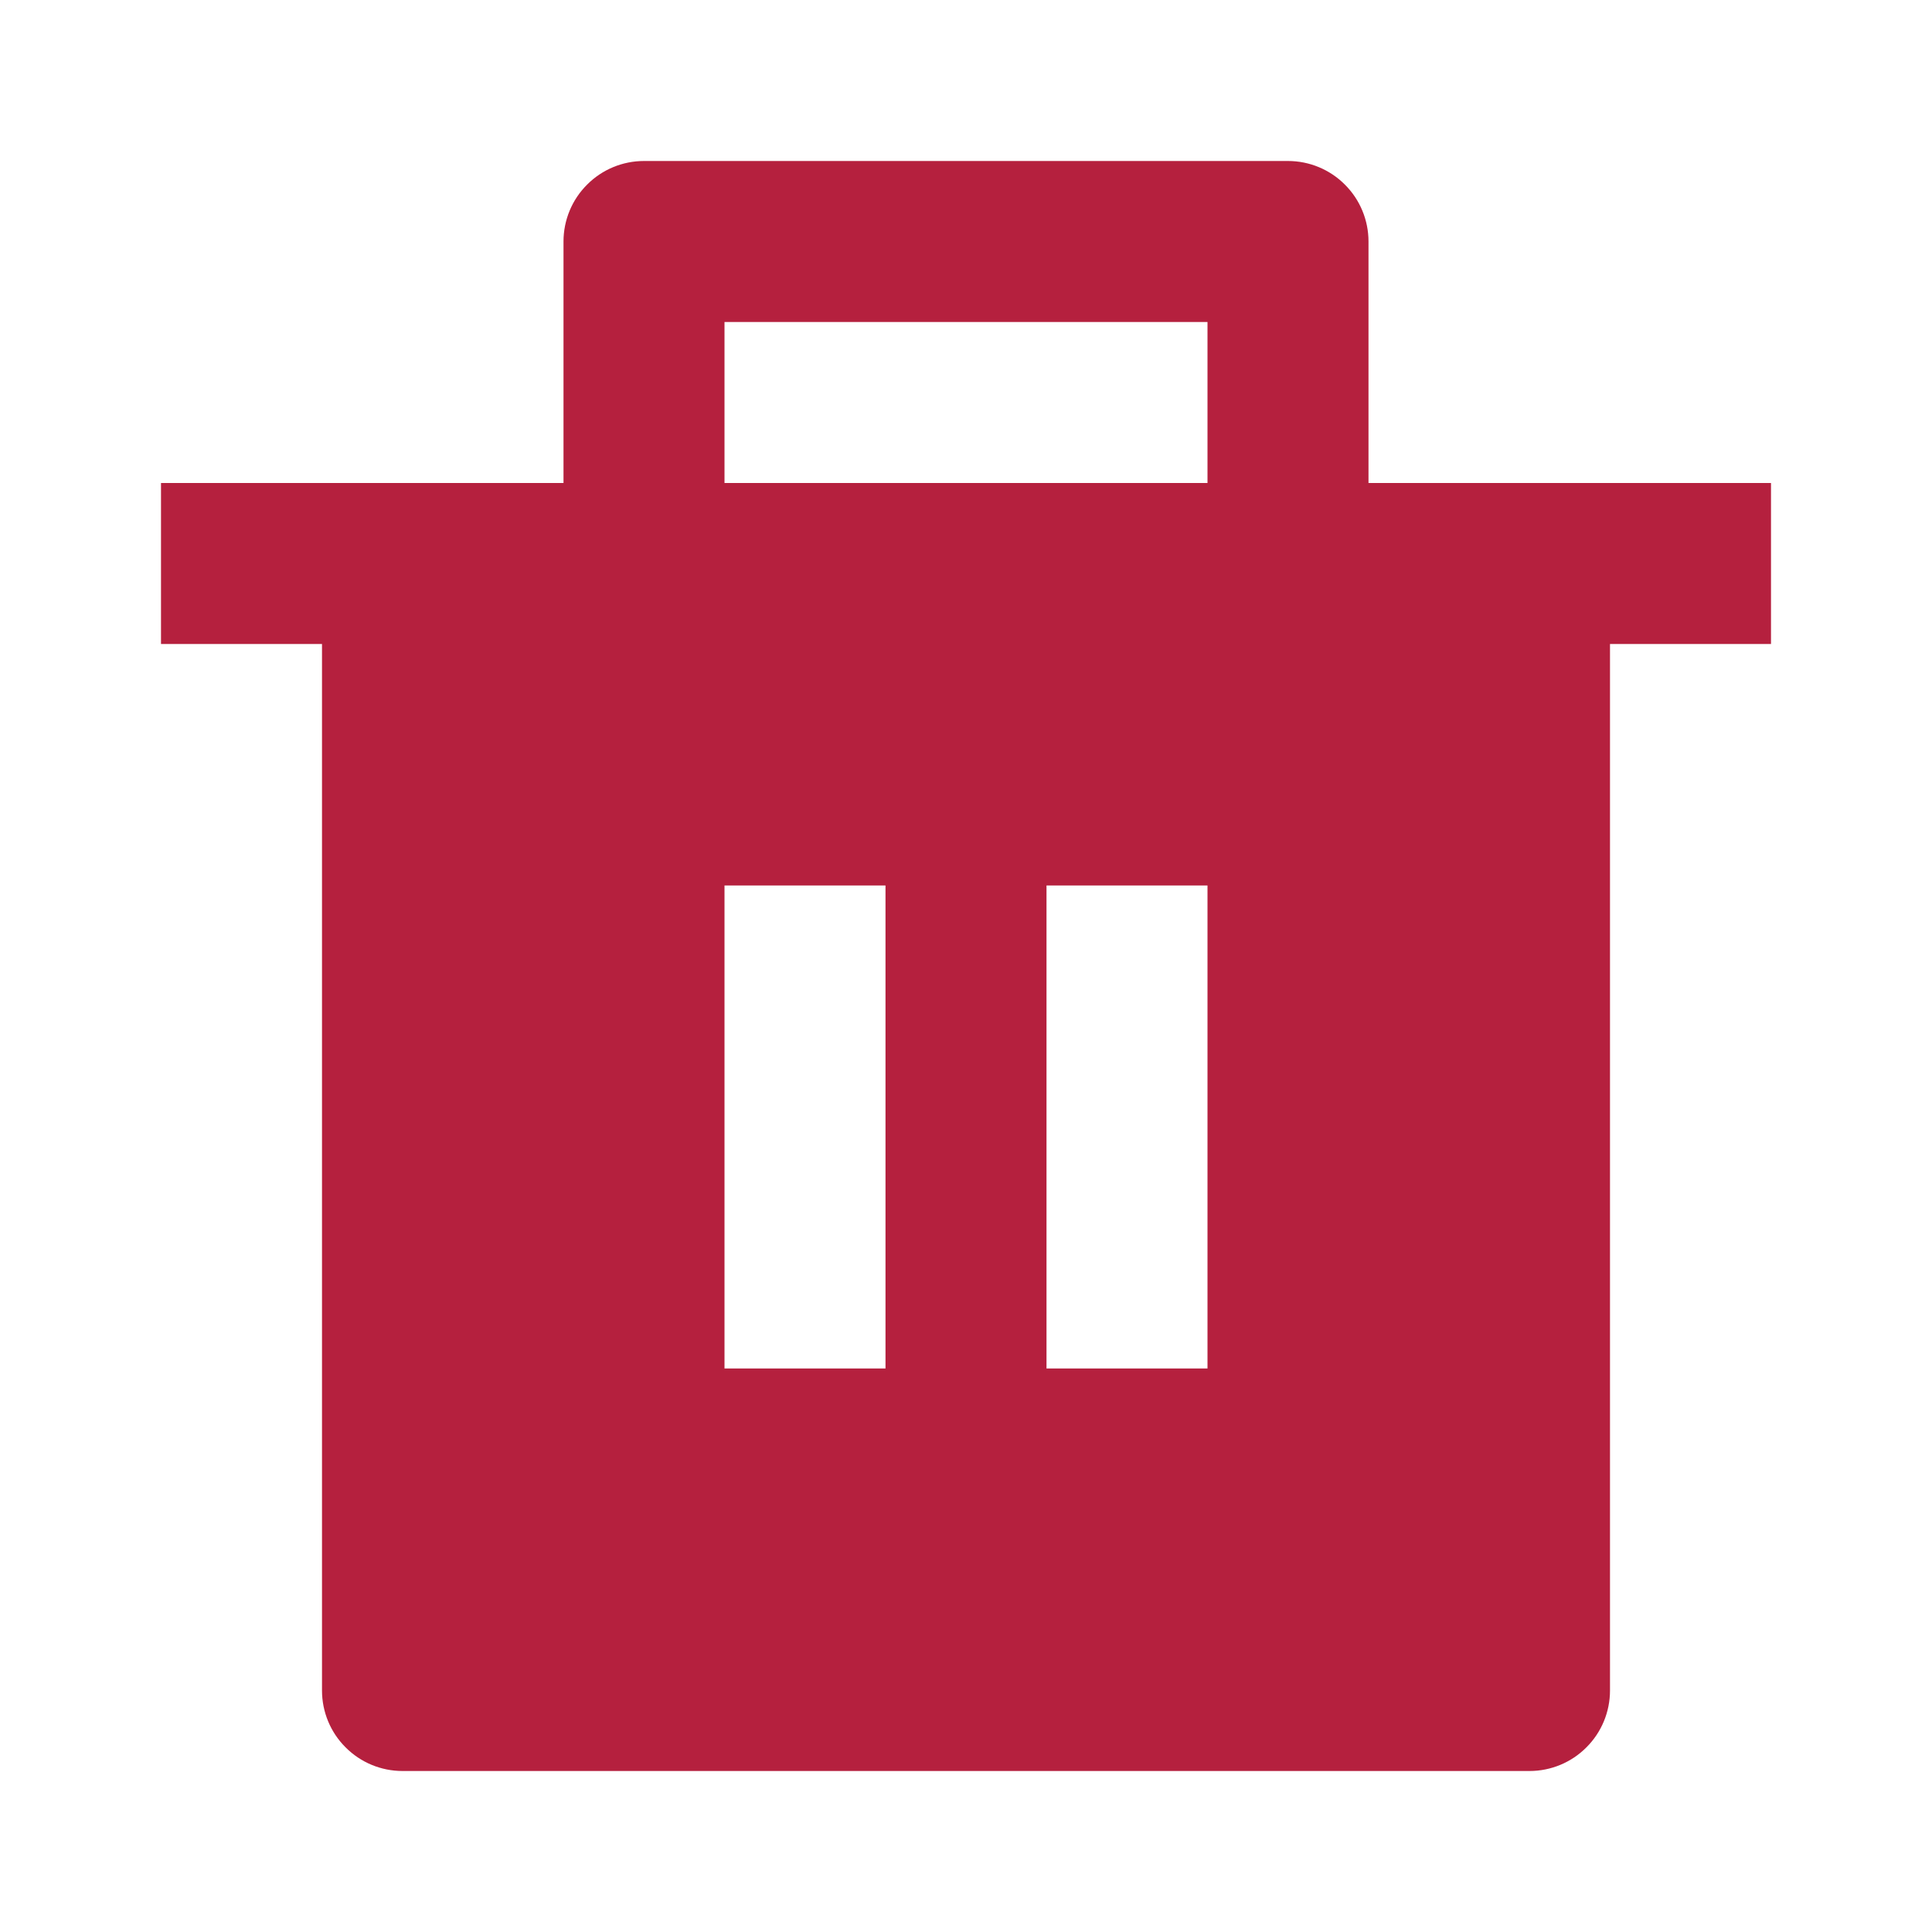 <svg width="18" height="18" viewBox="0 0 18 18" fill="none" xmlns="http://www.w3.org/2000/svg">
<g id="Group">
<path id="Vector" d="M12.75 4.5H16.5V6H15V15.75C15 15.949 14.921 16.14 14.78 16.28C14.64 16.421 14.449 16.5 14.25 16.5H3.75C3.551 16.5 3.36 16.421 3.22 16.28C3.079 16.14 3 15.949 3 15.75V6H1.5V4.5H5.25V2.25C5.25 2.051 5.329 1.86 5.47 1.72C5.61 1.579 5.801 1.5 6 1.5H12C12.199 1.5 12.39 1.579 12.53 1.72C12.671 1.86 12.75 2.051 12.75 2.25V4.5ZM6.75 8.25V12.75H8.25V8.25H6.75ZM9.75 8.25V12.75H11.25V8.25H9.75ZM6.75 3V4.5H11.25V3H6.75Z" fill="#B5203E"/>
</g>
</svg>
